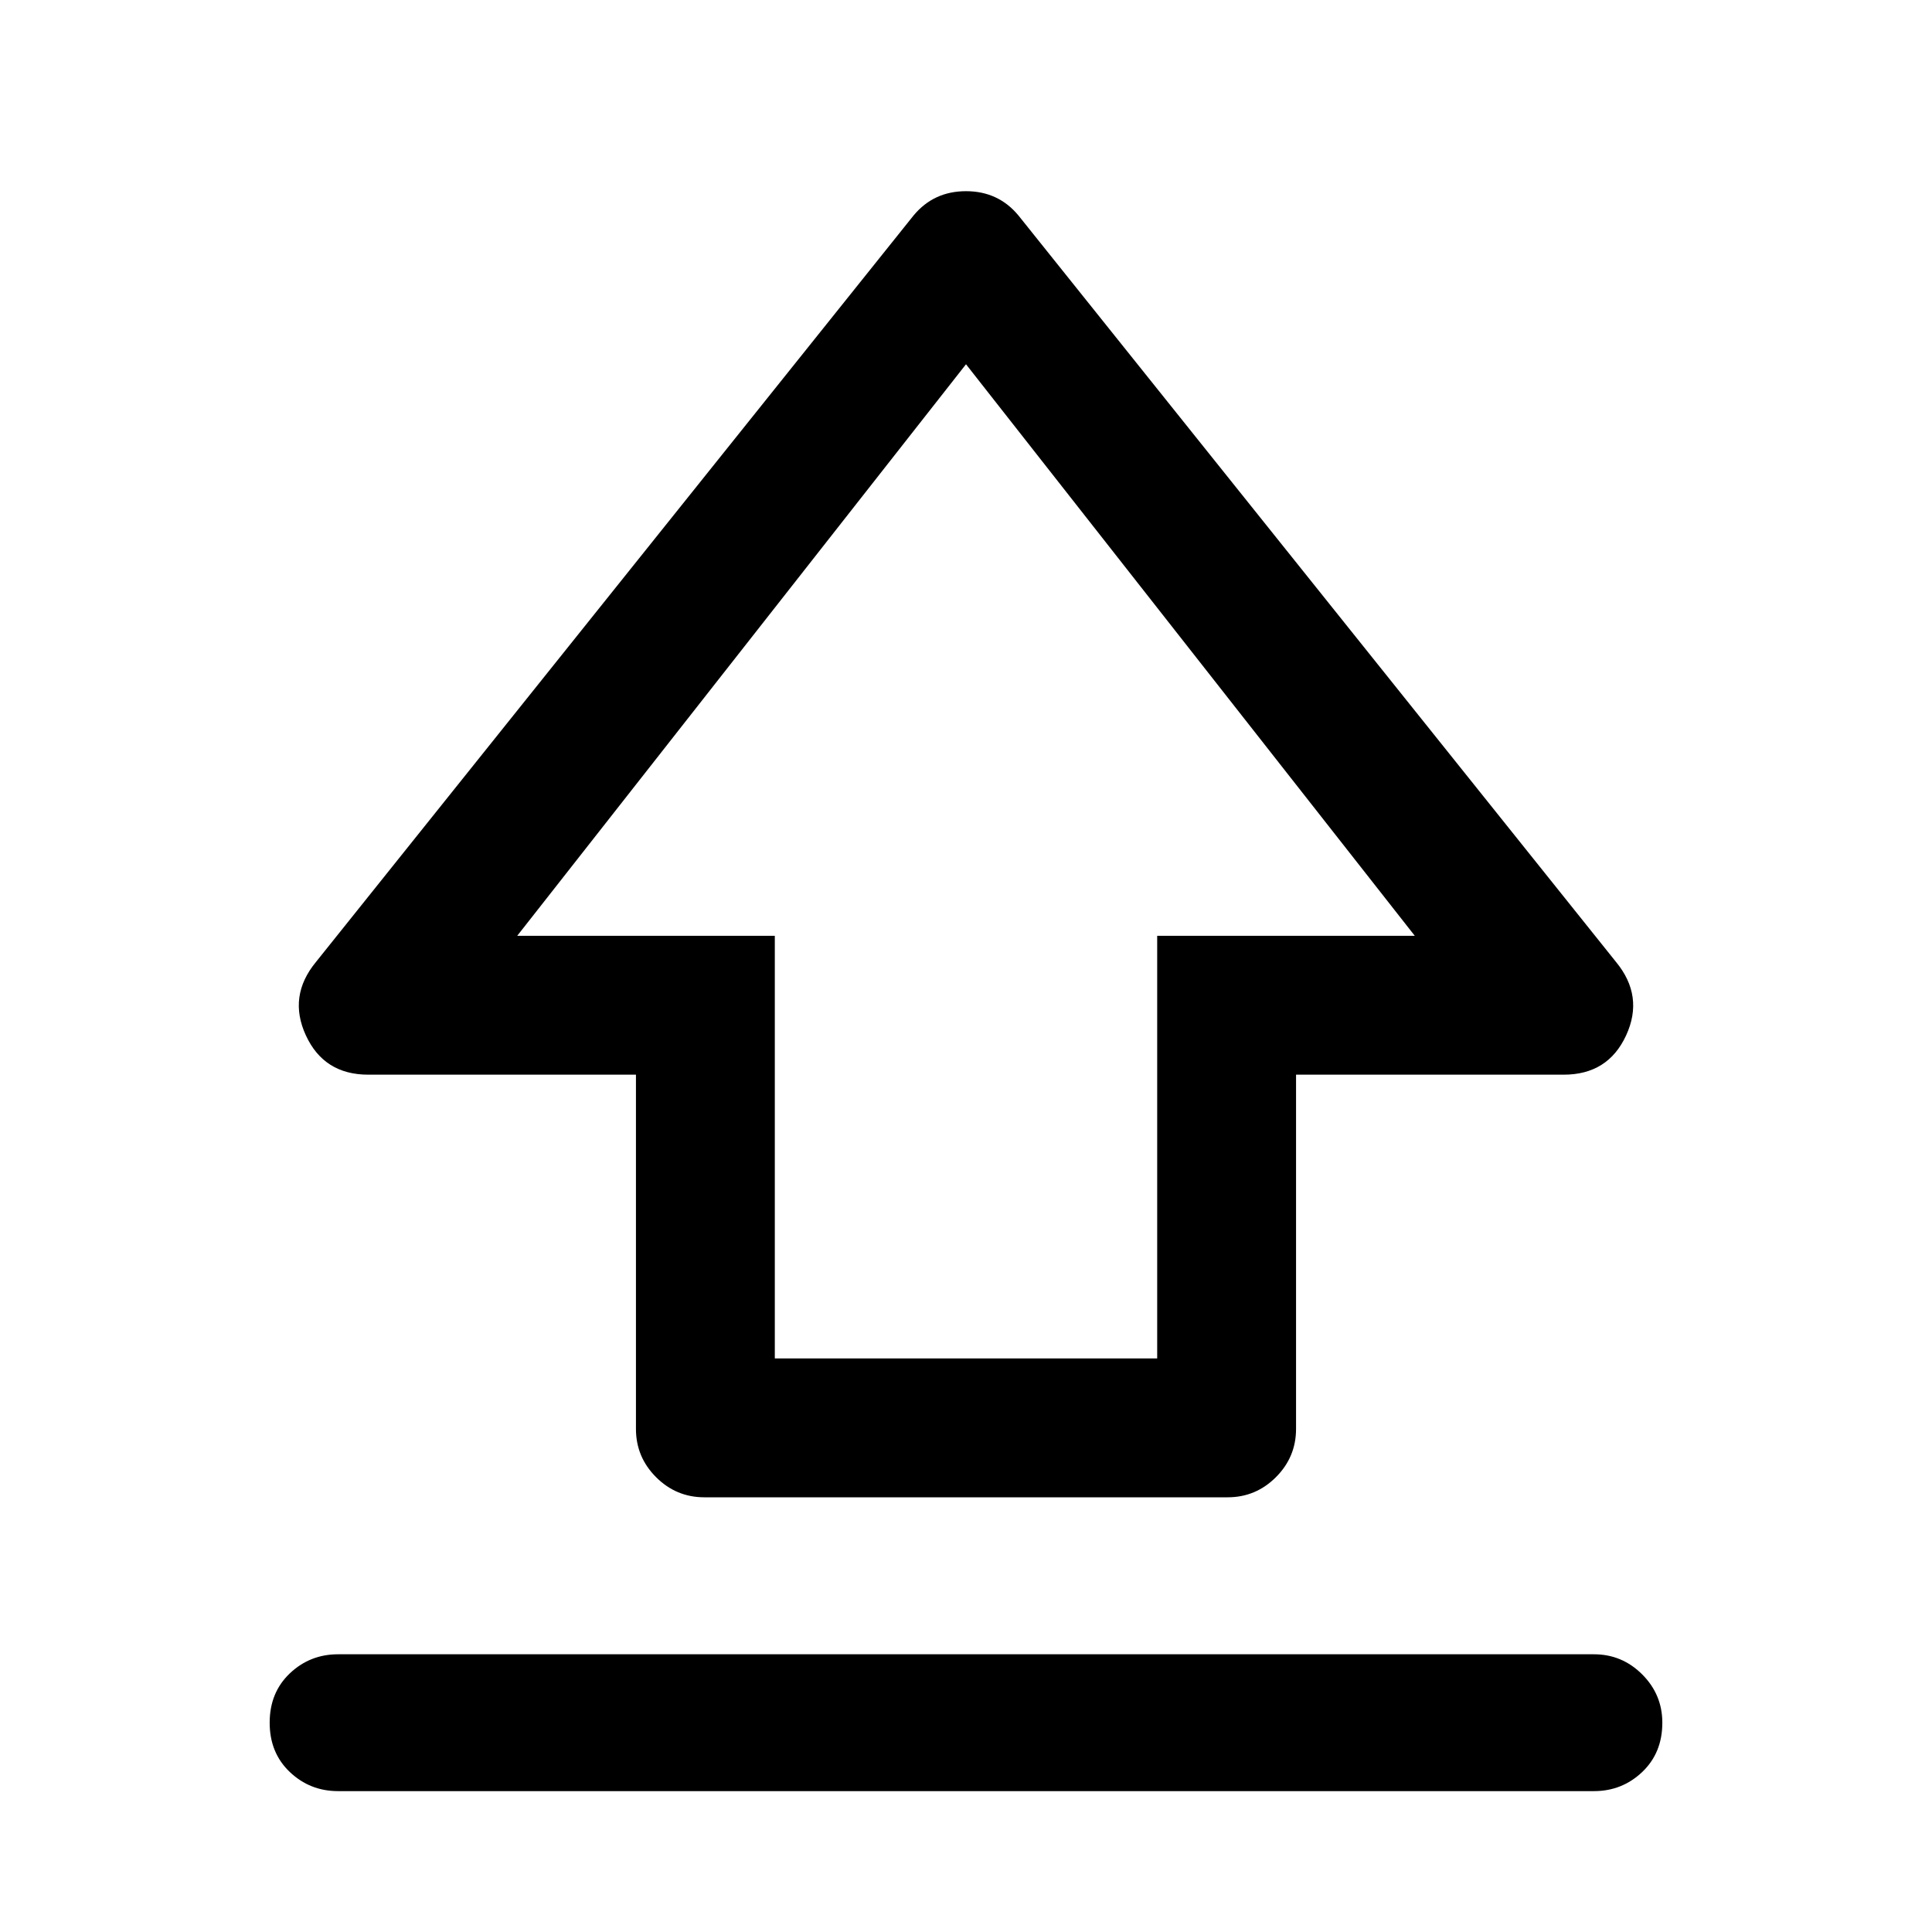 <svg xmlns="http://www.w3.org/2000/svg" width="48" height="48" viewBox="0 0 48 48"><path d="M15.8 35.5v-8.8H9.15q-1.1 0-1.55-.975-.45-.975.25-1.825L22.7 5.35q.5-.6 1.3-.6t1.3.6L40.15 23.9q.7.85.25 1.825-.45.975-1.55.975H32.2v8.8q0 .7-.5 1.2t-1.2.5h-13q-.7 0-1.2-.5t-.5-1.2Zm3.45-1.75h9.5v-10.5h6.4L24 9.05l-11.15 14.2h6.4ZM24 21.25ZM8.4 44.5q-.7 0-1.2-.475T6.7 42.8q0-.75.5-1.225.5-.475 1.2-.475h31.2q.7 0 1.2.5t.5 1.2q0 .75-.5 1.225-.5.475-1.2.475Z"/></svg>